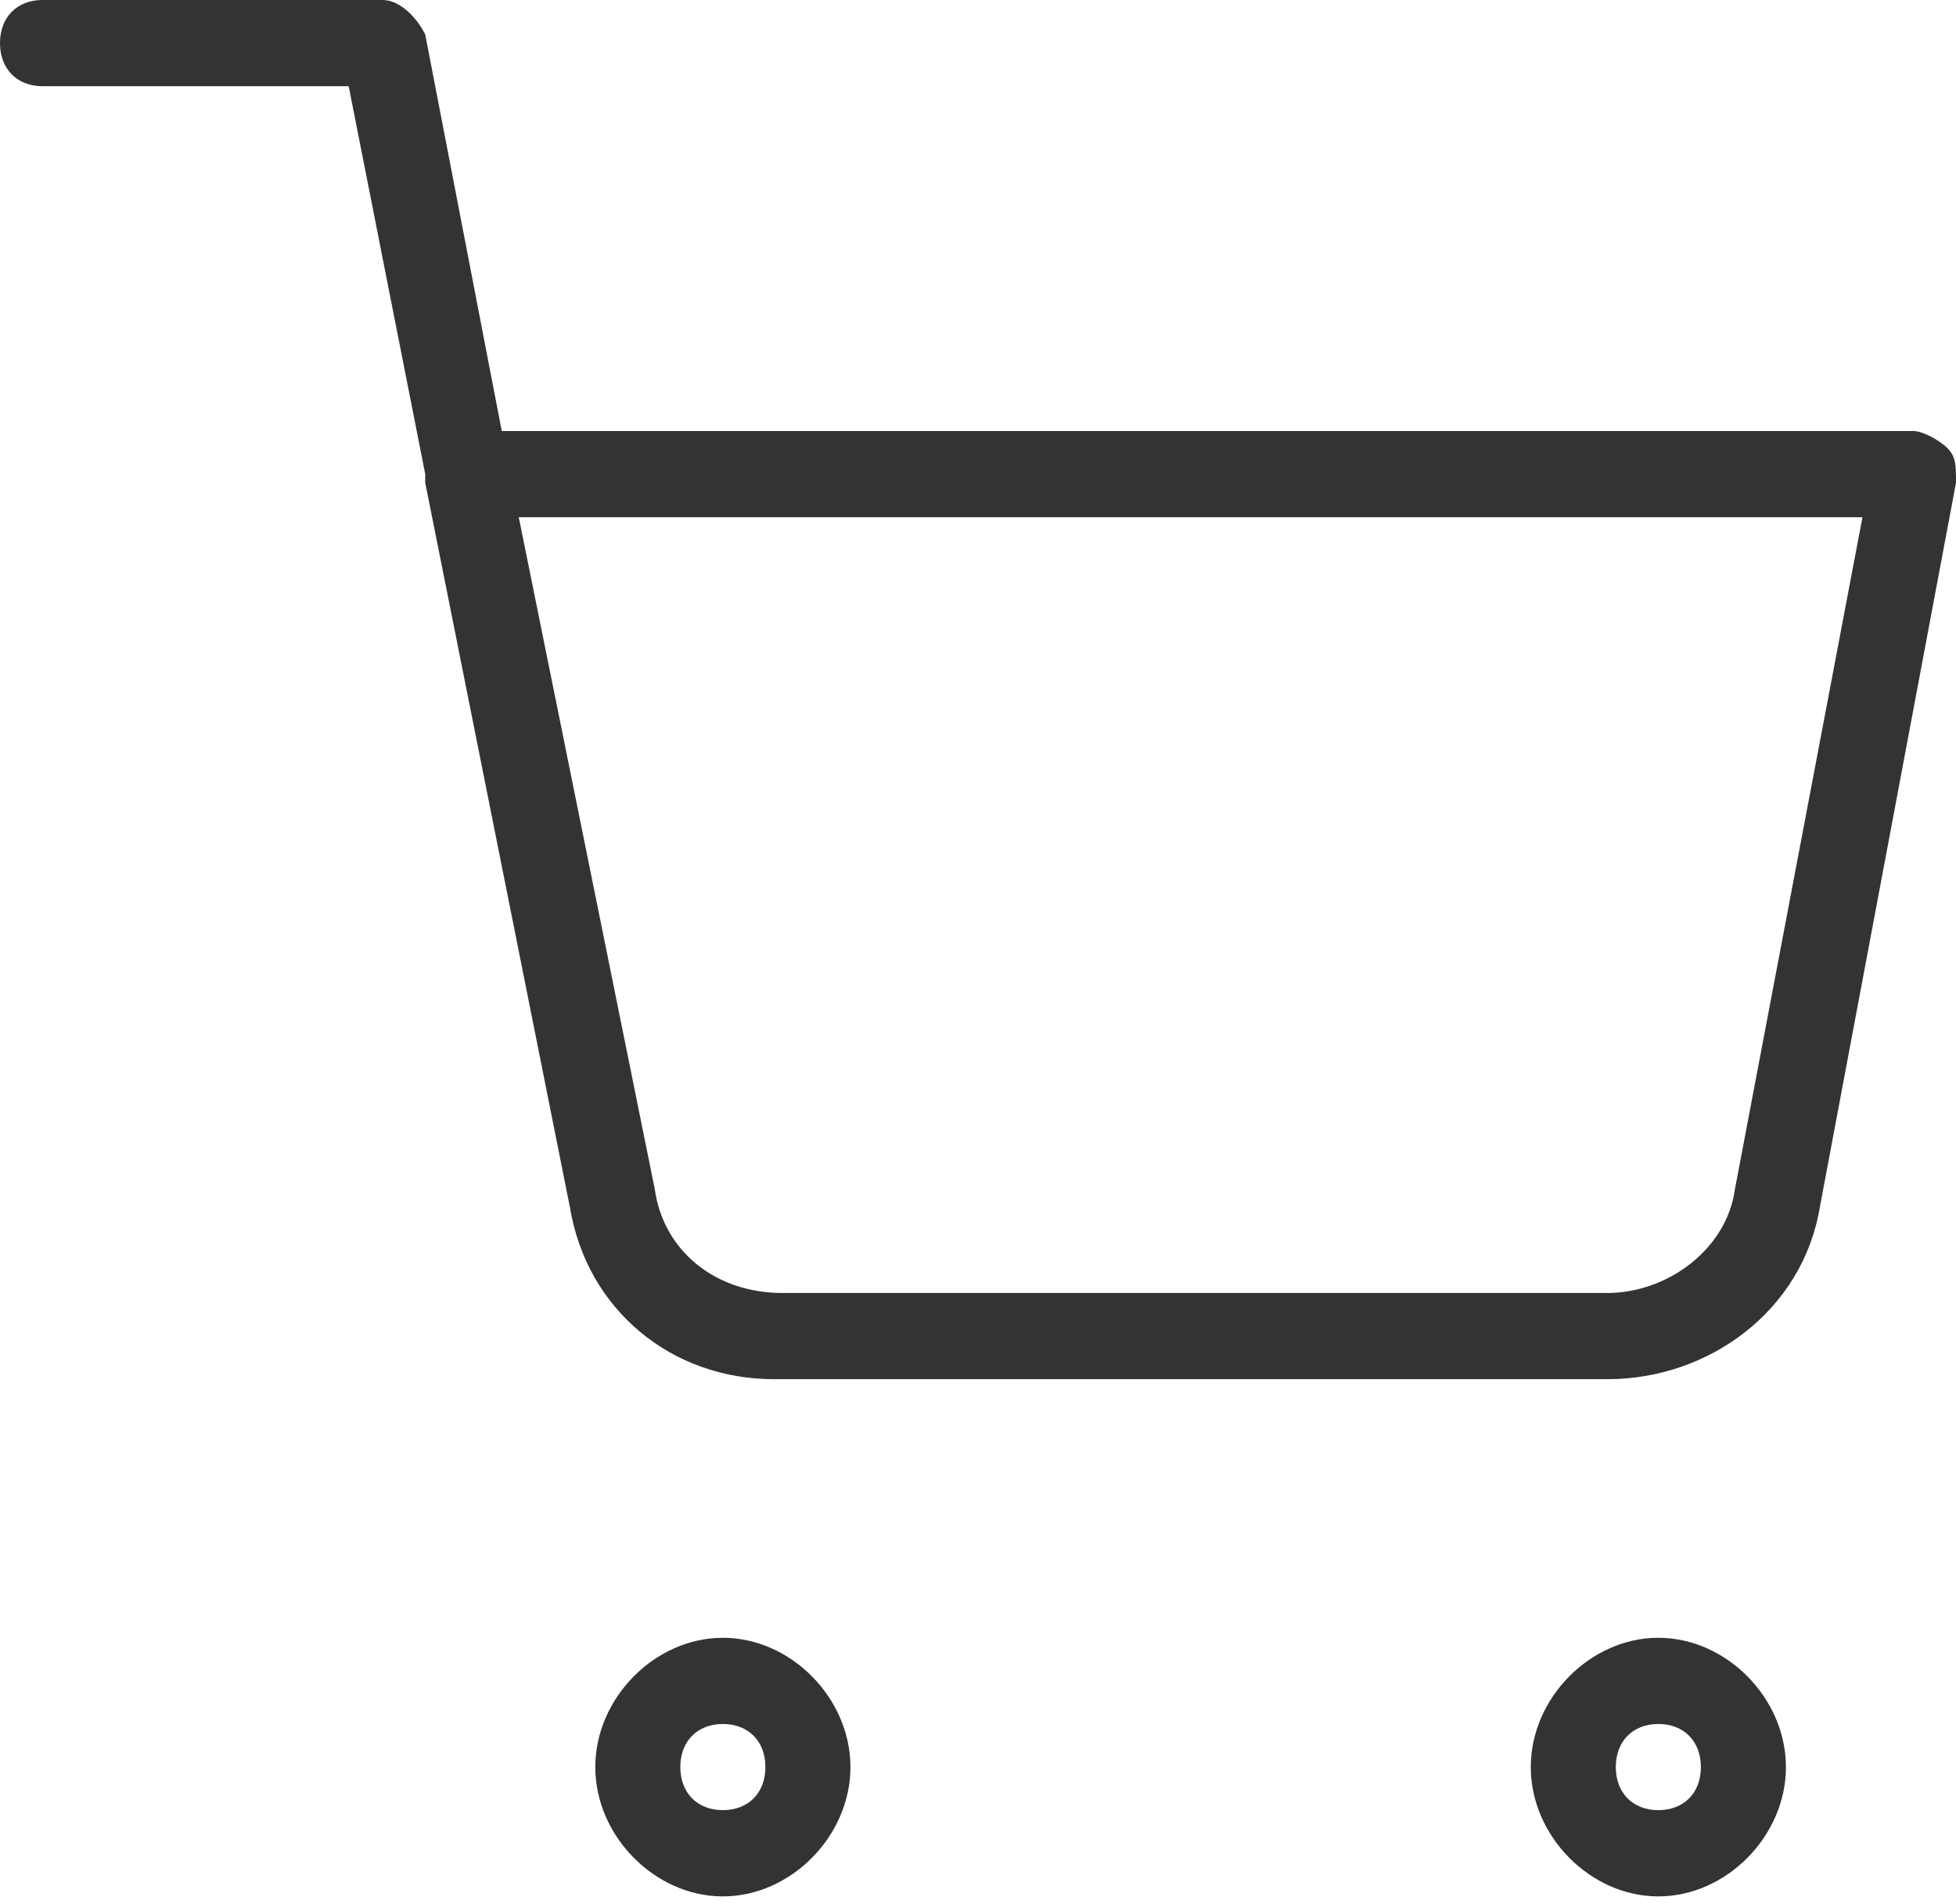 <svg width="38" height="37" viewBox="0 0 38 37" fill="none" xmlns="http://www.w3.org/2000/svg">
<path d="M14.043 36.849C12.722 36.849 11.565 35.676 11.565 34.336C11.565 32.996 12.722 31.824 14.043 31.824C15.365 31.824 16.522 32.996 16.522 34.336C16.522 35.676 15.365 36.849 14.043 36.849ZM14.043 33.499C13.548 33.499 13.217 33.834 13.217 34.336C13.217 34.839 13.548 35.173 14.043 35.173C14.539 35.173 14.87 34.839 14.87 34.336C14.87 33.834 14.539 33.499 14.043 33.499Z" fill="#333333"/>
<path d="M32.217 36.849C30.896 36.849 29.739 35.676 29.739 34.336C29.739 32.996 30.896 31.824 32.217 31.824C33.539 31.824 34.696 32.996 34.696 34.336C34.696 35.676 33.539 36.849 32.217 36.849ZM32.217 33.499C31.722 33.499 31.391 33.834 31.391 34.336C31.391 34.839 31.722 35.173 32.217 35.173C32.713 35.173 33.044 34.839 33.044 34.336C33.044 33.834 32.713 33.499 32.217 33.499Z" fill="#333333"/>
<path d="M15.035 26.799C13.052 26.799 11.4 25.459 11.07 23.449L8.261 9.38C8.261 9.38 8.261 9.38 8.261 9.212L6.774 1.675H0.826C0.33 1.675 0 1.34 0 0.837C0 0.335 0.33 0 0.826 0H7.435C7.765 0 8.096 0.335 8.261 0.67L9.748 8.375H37.174C37.339 8.375 37.67 8.542 37.835 8.71C38 8.877 38 9.045 38 9.38L35.356 23.449C35.026 25.459 33.209 26.799 31.226 26.799H15.035ZM10.078 10.05L12.722 23.114C12.887 24.287 13.878 25.124 15.2 25.124H31.226C32.383 25.124 33.539 24.287 33.704 23.114L36.183 10.05H10.078Z" fill="#333333"/>
</svg>
